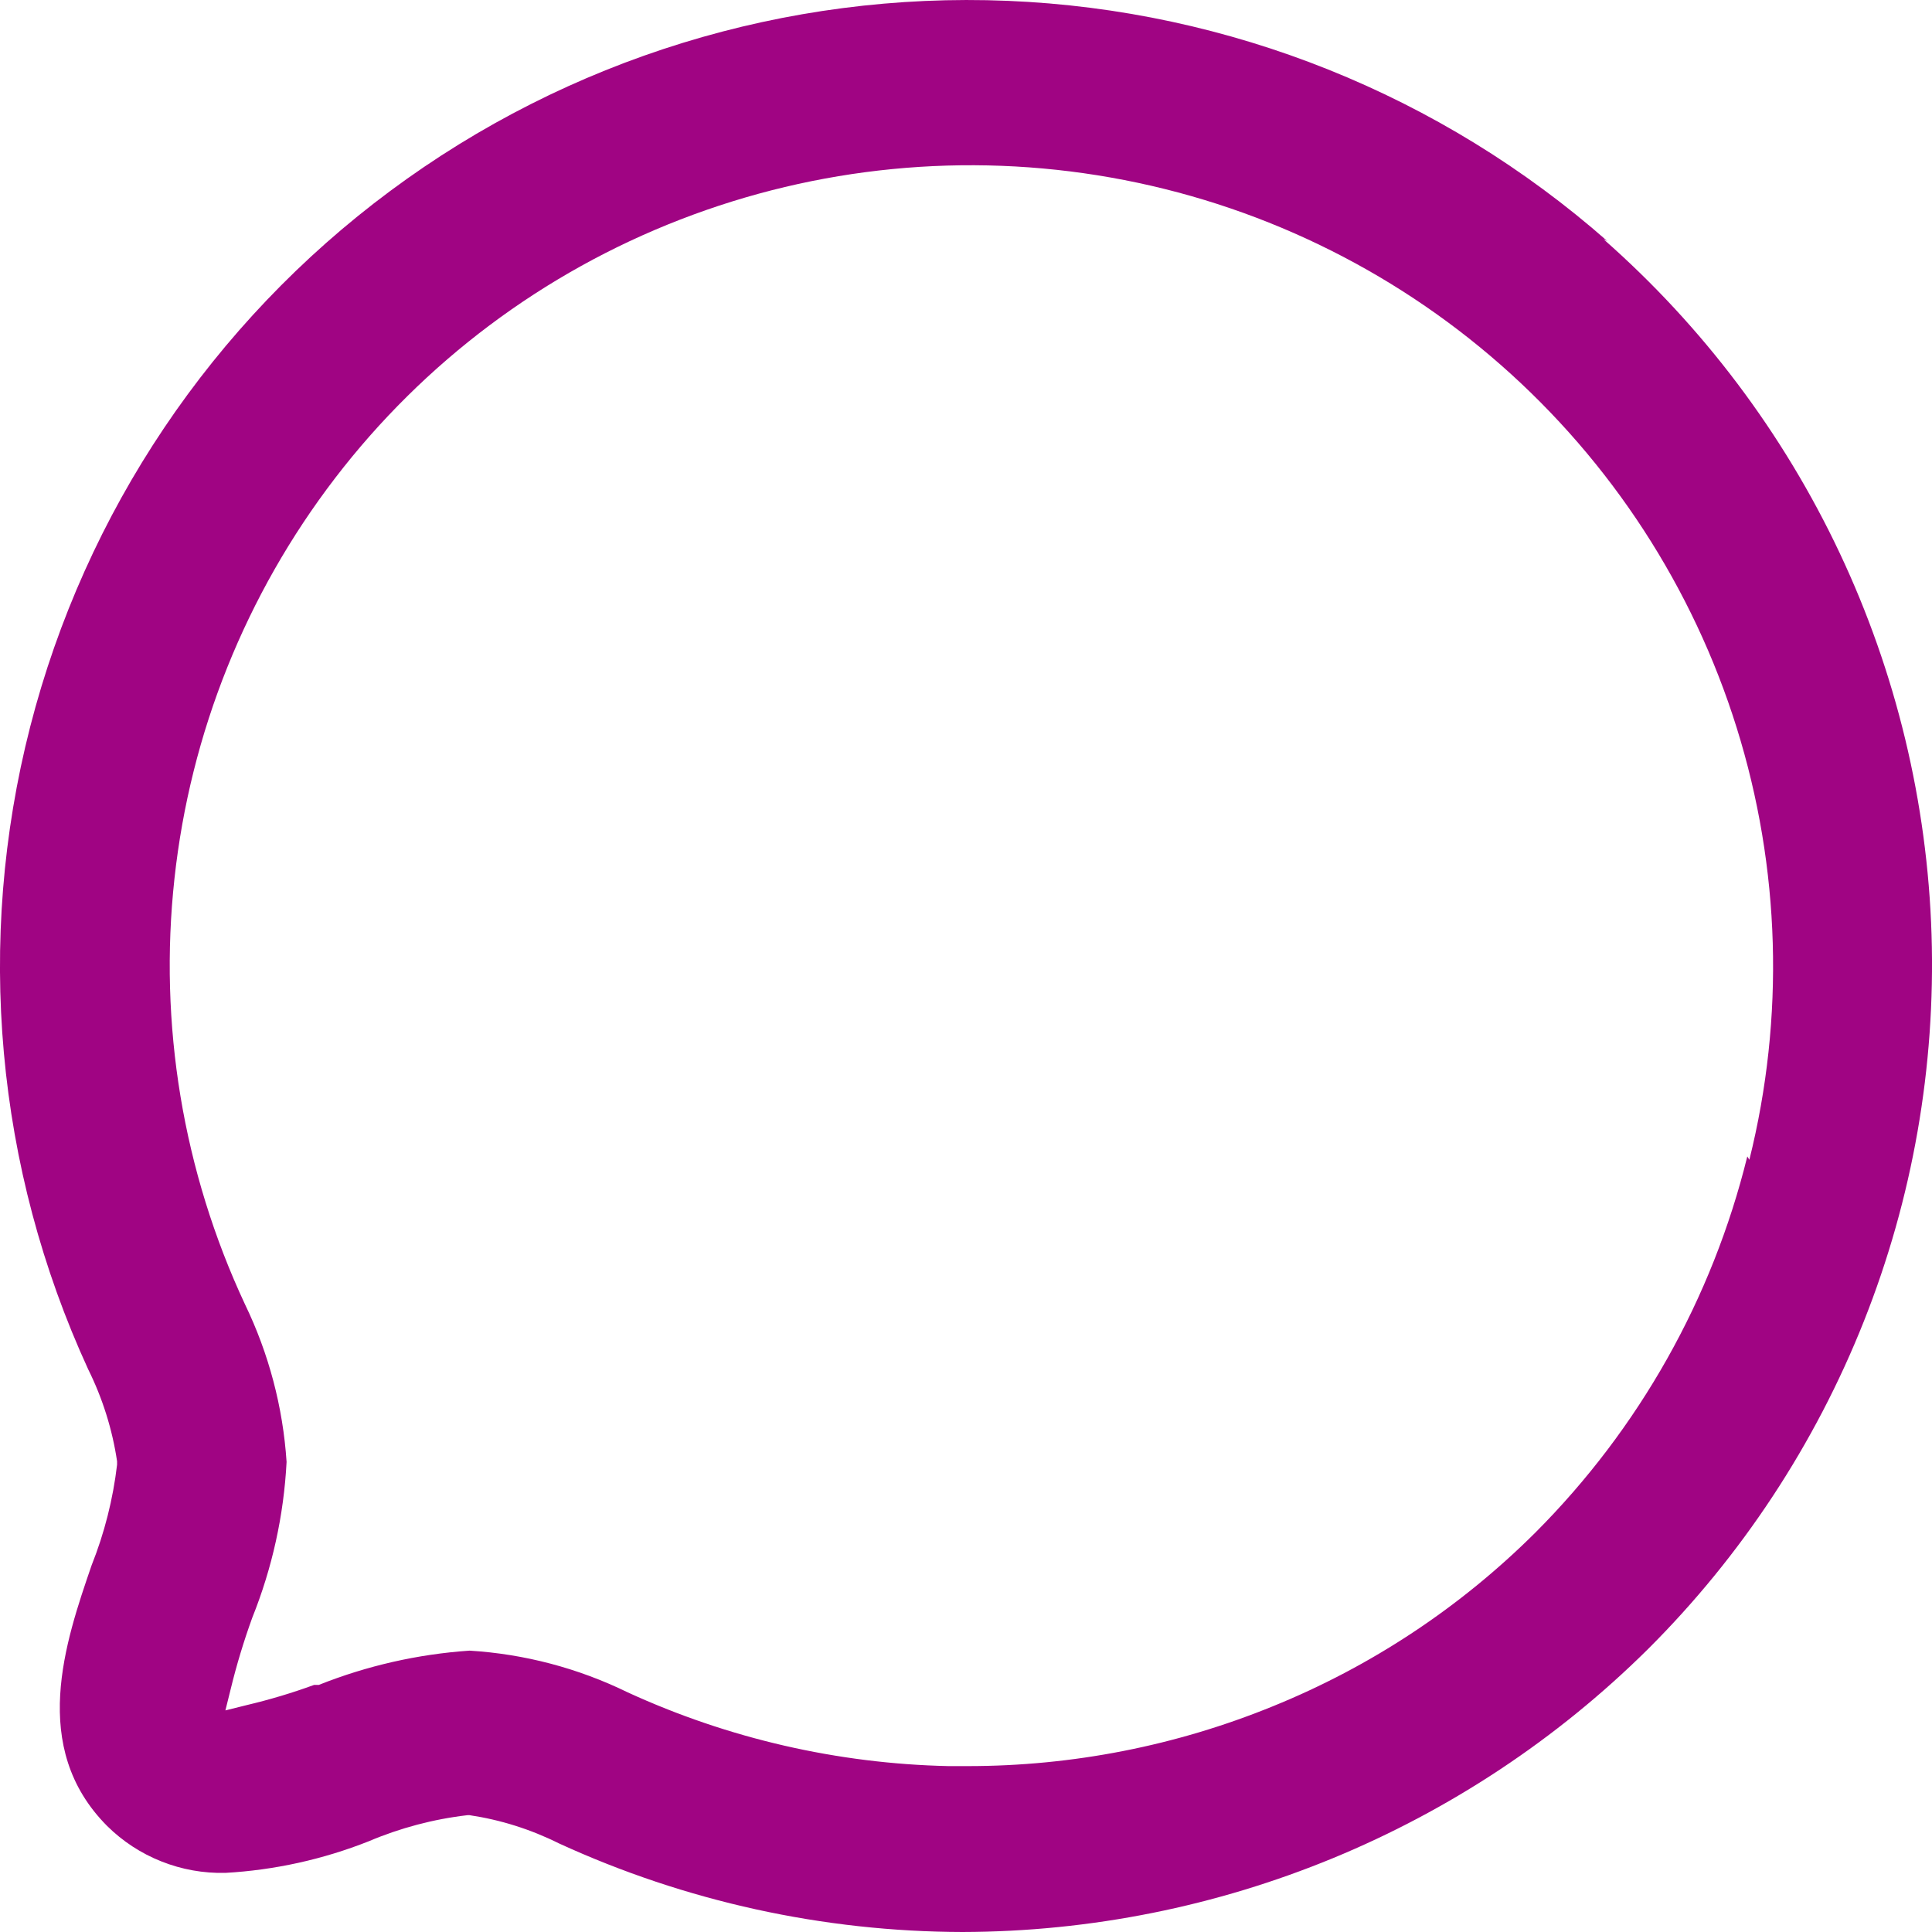 <svg width="30" height="30" viewBox="0 0 30 30" fill="none" xmlns="http://www.w3.org/2000/svg">
<path d="M24.96 3.745C22.376 1.472 19.089 0.155 15.648 0.013C12.208 -0.129 8.823 0.913 6.06 2.965C3.297 5.016 1.323 7.953 0.469 11.284C-0.385 14.615 -0.067 18.137 1.369 21.262C1.592 21.712 1.744 22.194 1.818 22.691V22.743C1.755 23.279 1.622 23.805 1.422 24.307C1.014 25.495 0.45 27.133 1.662 28.352C1.903 28.591 2.19 28.779 2.506 28.904C2.822 29.03 3.16 29.09 3.5 29.082C4.263 29.039 5.014 28.873 5.724 28.592C6.214 28.384 6.731 28.247 7.259 28.186H7.291C7.774 28.258 8.242 28.406 8.679 28.624C10.645 29.526 12.782 29.995 14.945 30V30C18.933 29.991 22.756 28.413 25.587 25.61C27.042 24.16 28.184 22.426 28.942 20.517C29.7 18.609 30.057 16.565 29.993 14.513C29.928 12.46 29.442 10.443 28.566 8.586C27.69 6.728 26.441 5.07 24.898 3.713L24.96 3.745ZM27.132 17.957C26.588 20.166 25.451 22.184 23.843 23.796C22.676 24.959 21.288 25.878 19.76 26.497C18.258 27.109 16.651 27.424 15.029 27.424H14.726C13.005 27.386 11.309 26.996 9.745 26.278C8.977 25.903 8.143 25.683 7.291 25.631C6.488 25.686 5.699 25.865 4.951 26.163H4.878C4.537 26.288 4.188 26.392 3.834 26.476L3.5 26.559L3.583 26.225C3.674 25.851 3.786 25.482 3.917 25.12C4.227 24.348 4.407 23.531 4.45 22.701C4.394 21.85 4.174 21.018 3.803 20.251C2.84 18.189 2.462 15.904 2.709 13.643C2.955 11.382 3.818 9.232 5.202 7.426C6.585 5.621 8.438 4.233 10.559 3.411C12.687 2.585 15.002 2.359 17.25 2.757C19.498 3.155 21.593 4.162 23.307 5.669C25.021 7.176 26.287 9.123 26.967 11.3C27.647 13.476 27.715 15.797 27.164 18.009L27.132 17.957Z" fill="#A00483"/>
</svg>
